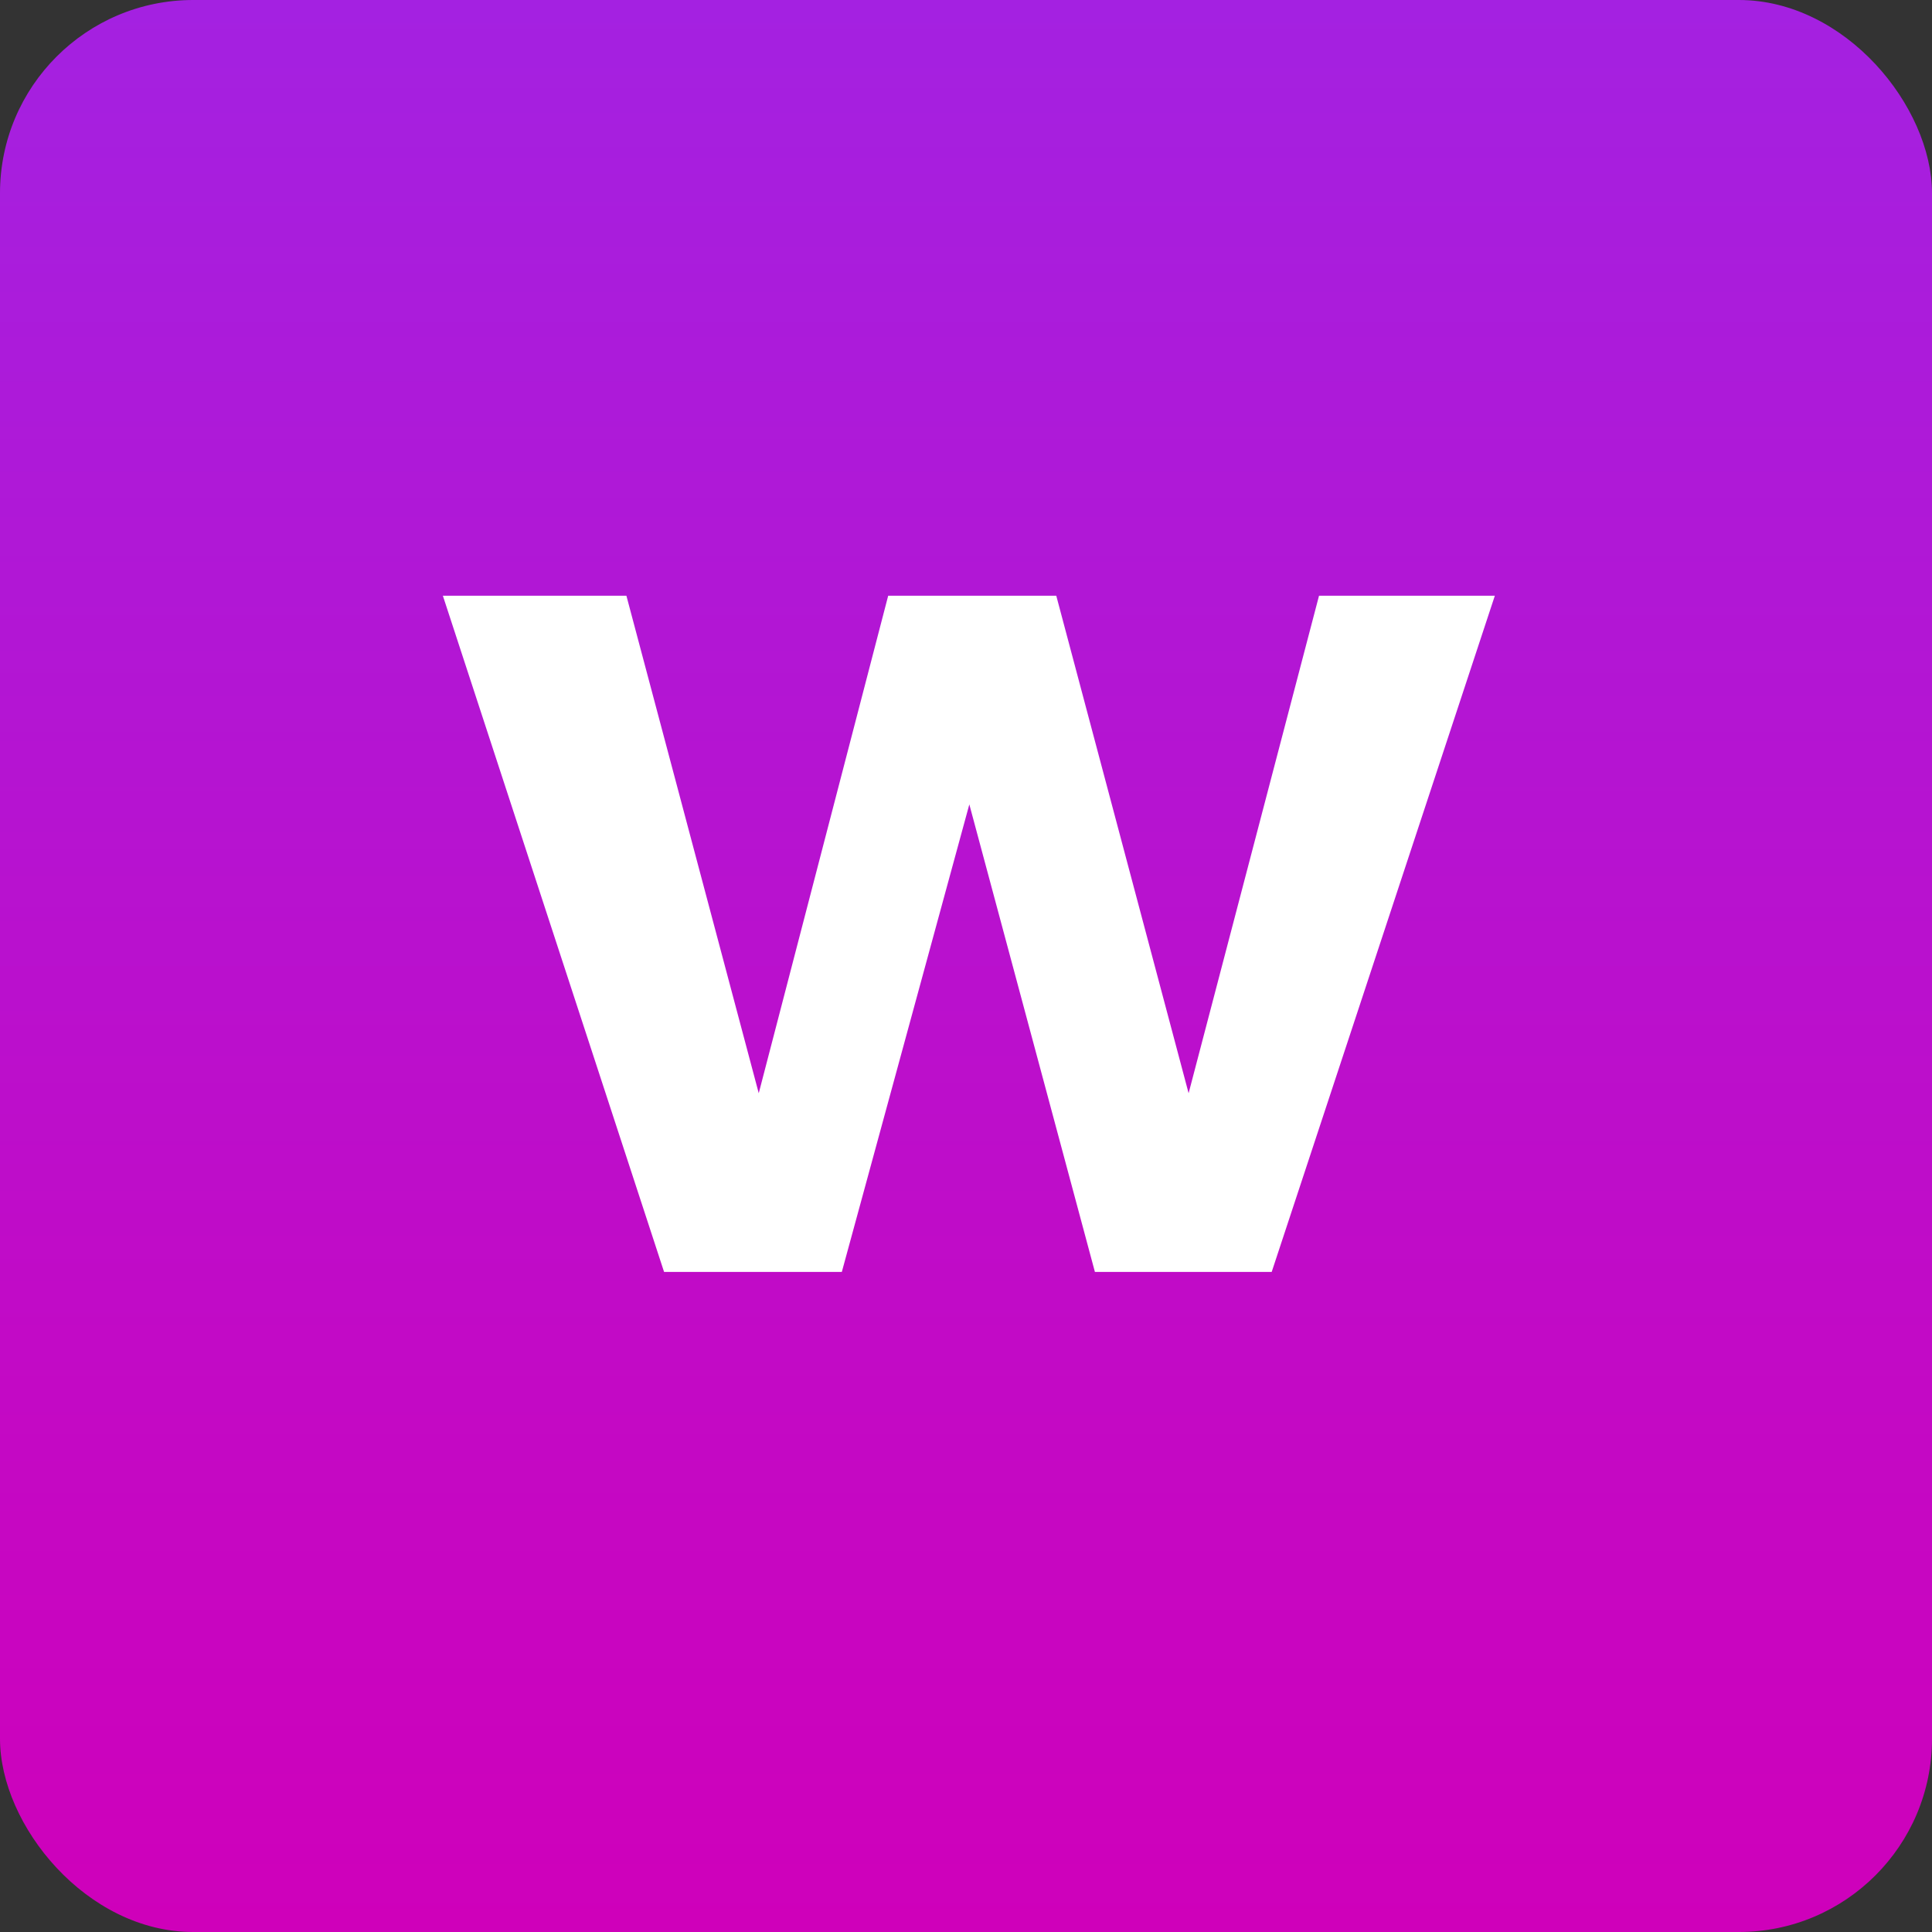 <svg width="40" height="40" viewBox="0 0 40 40" fill="none" xmlns="http://www.w3.org/2000/svg">
<rect x="0" y="0" width="40" height="40" fill="#333333" stroke="none"/>
<rect width="40" height="40" rx="4" fill="url(#paint0_linear_10304_48253)"/>
<path d="M26.329 26.334H22.669L20.069 16.654L17.429 26.334H13.749L9.169 12.334H12.969L15.709 22.634L18.389 12.334H21.869L24.609 22.634L27.309 12.334L30.949 12.334L26.329 26.334Z" fill="white"/>
<defs>
<linearGradient id="paint0_linear_10304_48253" x1="20" y1="0" x2="20" y2="40" gradientUnits="userSpaceOnUse">
<stop stop-color="#A421E1"/>
<stop offset="1" stop-color="#CF00BA"/>
</linearGradient>
</defs>
</svg>
